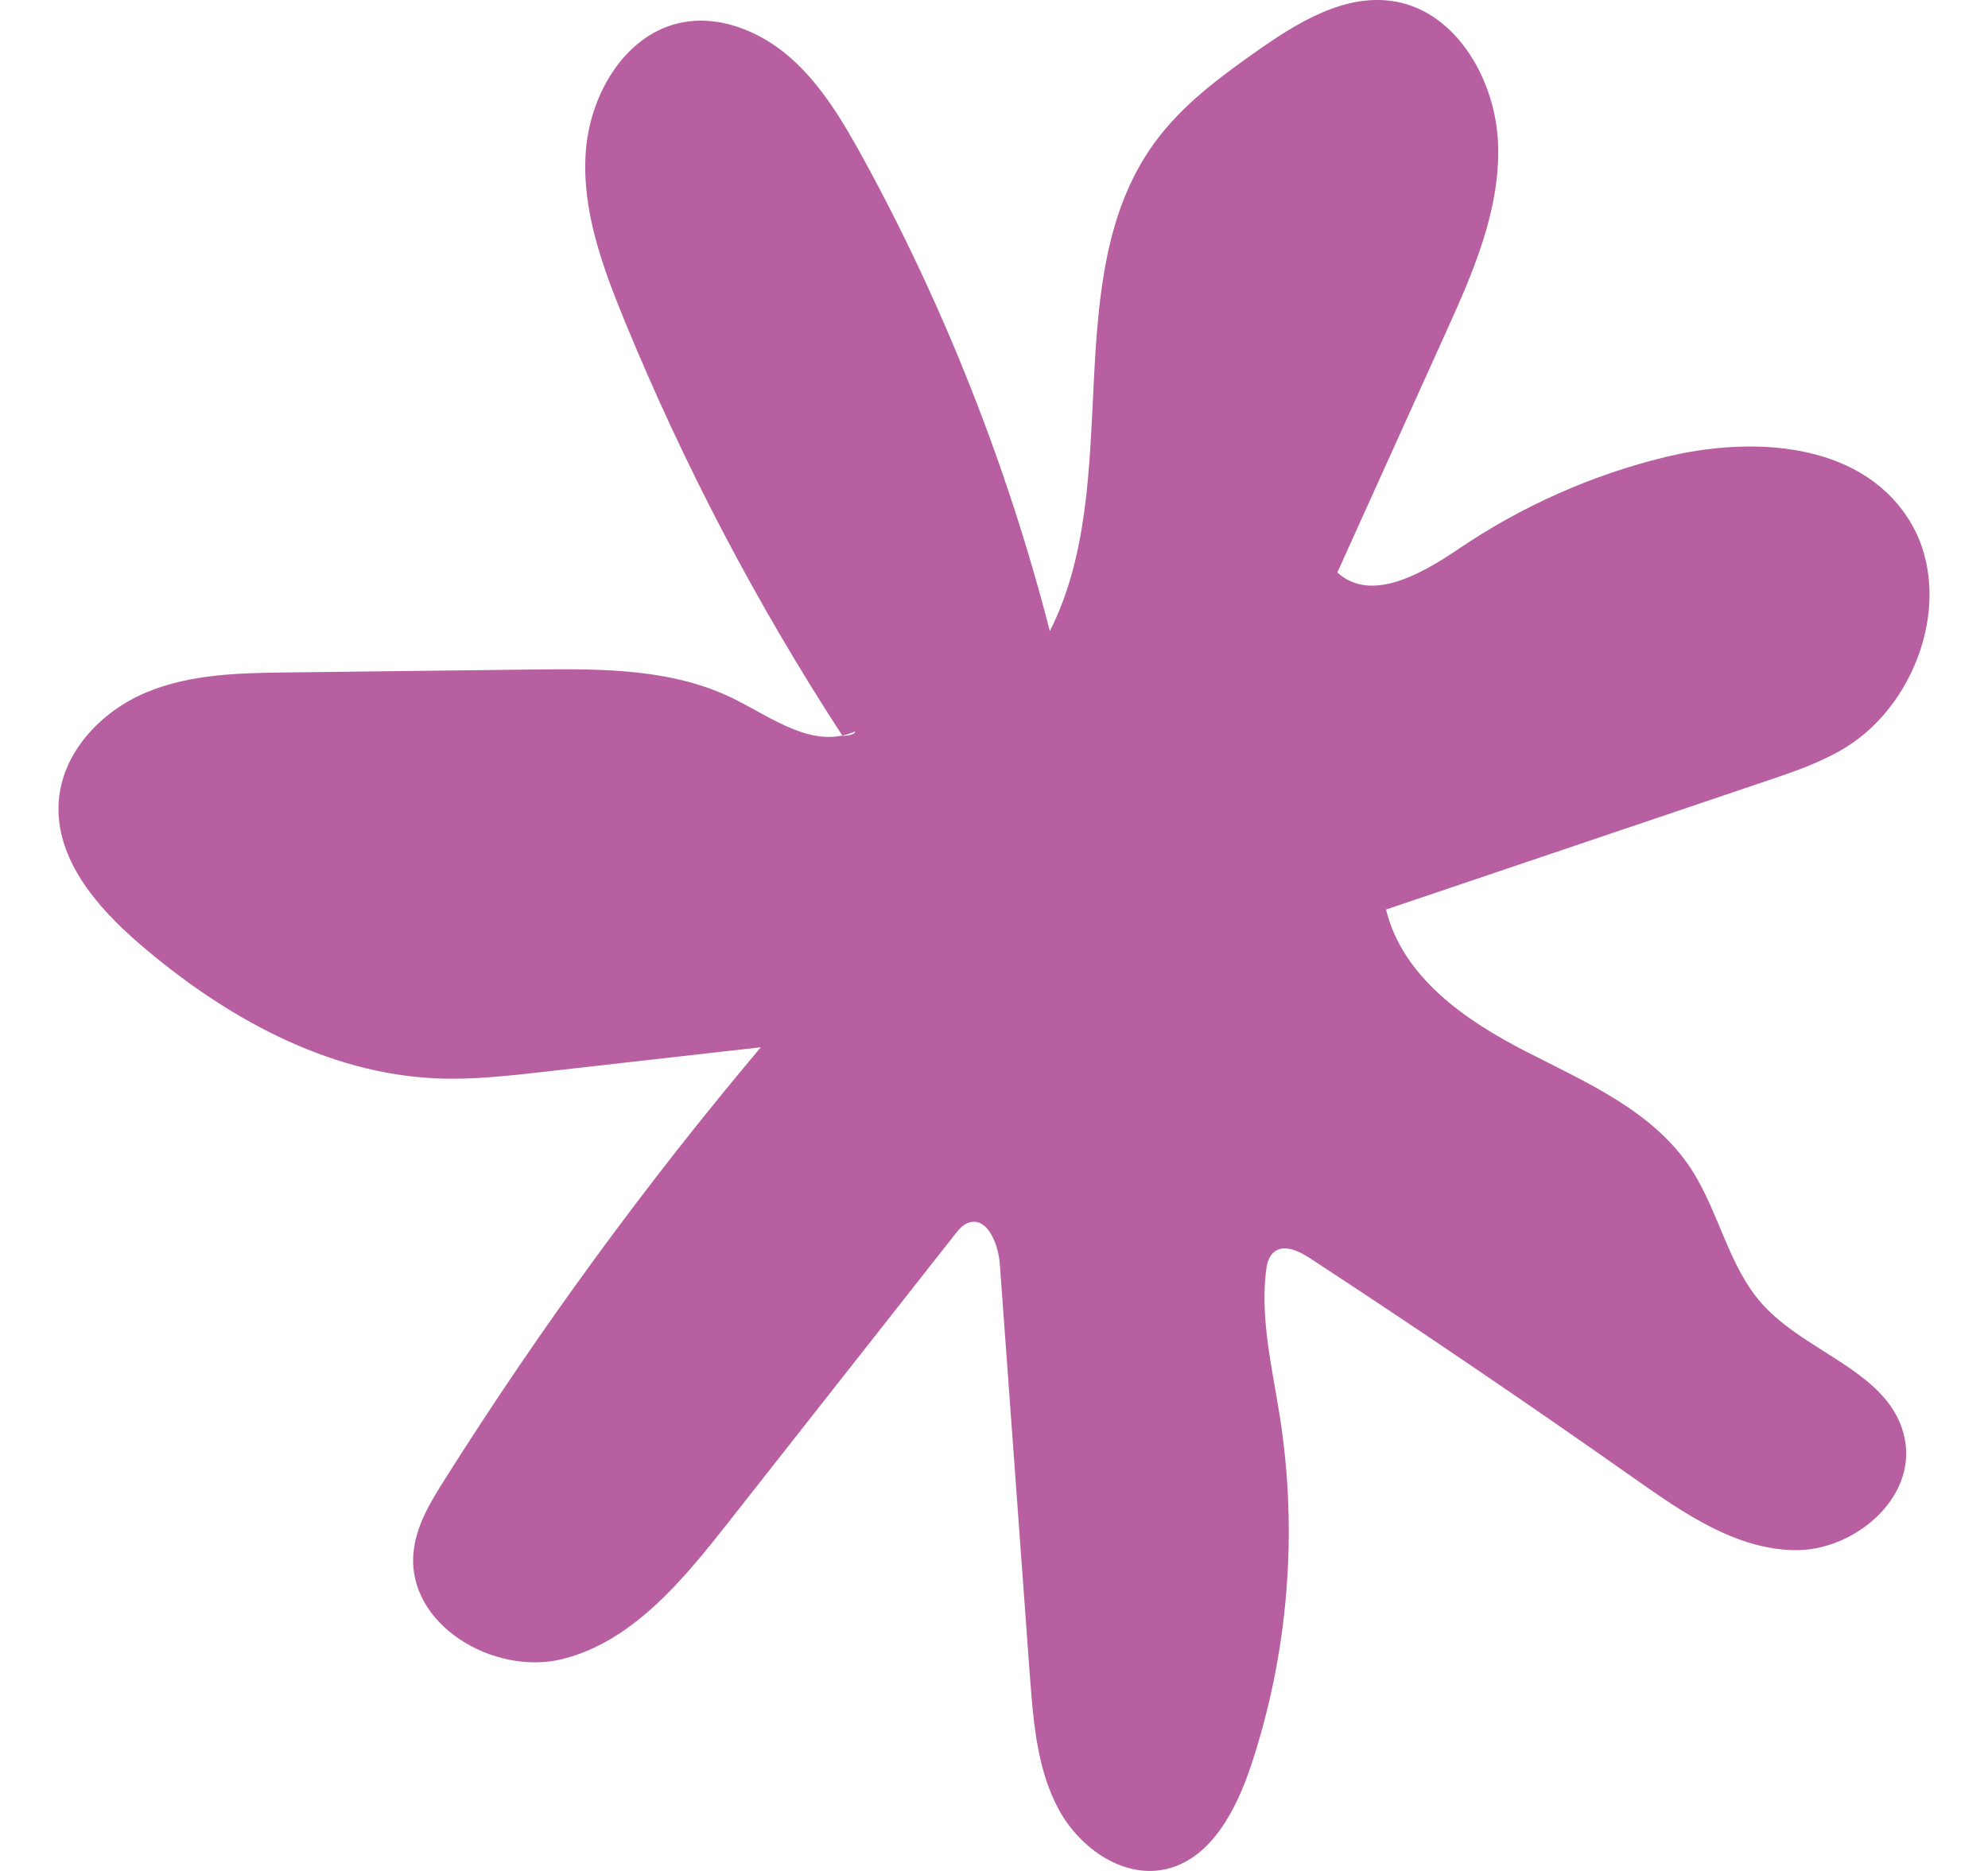 <?xml version="1.0" encoding="UTF-8"?>
<svg width="34px" height="32px" viewBox="0 0 34 32" version="1.1" xmlns="http://www.w3.org/2000/svg" xmlns:xlink="http://www.w3.org/1999/xlink">
    <title>784ED2FE-D368-4D3C-9493-B68F6844B345@2x</title>
    <g id="Our-hotels" stroke="none" stroke-width="1" fill="none" fill-rule="evenodd">
        <g id="3.11_-Information-&amp;-Services" transform="translate(-700, -1559)" fill="#B75FA0">
            <g id="Contact-info" transform="translate(193, 1437)">
                <g id="Clipart_Email" transform="translate(507.5, 122)">
                    <path d="M13.91,12.587 C12.444,10.339 11.188,7.944 10.166,5.446 C9.797,4.544 9.452,3.591 9.517,2.614 C9.581,1.636 10.166,0.629 11.085,0.402 C11.76,0.235 12.481,0.518 13.012,0.982 C13.542,1.446 13.913,2.072 14.257,2.697 C15.649,5.241 16.728,7.968 17.455,10.794 C18.751,8.238 17.569,4.758 19.24,2.449 C19.7,1.814 20.333,1.341 20.966,0.895 C21.684,0.386 22.51,-0.125 23.366,0.027 C24.426,0.215 25.101,1.401 25.123,2.516 C25.146,3.63 24.681,4.687 24.224,5.695 C23.607,7.06 22.988,8.426 22.372,9.791 C22.943,10.316 23.813,9.817 24.451,9.385 C25.526,8.657 26.724,8.124 27.974,7.819 C29.448,7.459 31.271,7.552 32.123,8.85 C32.952,10.111 32.331,12.006 31.065,12.784 C30.645,13.041 30.179,13.2 29.714,13.356 L23.205,15.556 C23.487,16.714 24.563,17.454 25.597,17.984 C26.631,18.515 27.768,18.998 28.417,19.985 C28.898,20.717 29.059,21.658 29.639,22.304 C30.409,23.163 31.856,23.469 32.078,24.617 C32.273,25.637 31.199,26.528 30.196,26.513 C29.193,26.501 28.302,25.886 27.473,25.302 C25.635,24.007 23.775,22.744 21.895,21.514 C21.707,21.392 21.449,21.272 21.281,21.422 C21.188,21.505 21.163,21.639 21.149,21.765 C21.056,22.601 21.267,23.439 21.395,24.269 C21.699,26.243 21.527,28.293 20.901,30.183 C20.649,30.942 20.231,31.76 19.482,31.959 C18.748,32.153 17.978,31.633 17.607,30.948 C17.236,30.263 17.173,29.452 17.114,28.668 C16.943,26.32 16.772,23.973 16.6,21.627 C16.576,21.276 16.384,20.801 16.064,20.913 C15.963,20.947 15.893,21.036 15.827,21.119 L11.951,26.045 C11.179,27.027 10.324,28.067 9.136,28.372 C7.95,28.677 6.431,27.782 6.575,26.523 C6.626,26.082 6.862,25.69 7.097,25.319 C8.734,22.723 10.545,20.247 12.512,17.912 C11.275,18.051 10.037,18.192 8.799,18.332 C8.195,18.4 7.588,18.47 6.98,18.445 C5.09,18.368 3.329,17.388 1.875,16.134 C1.155,15.512 0.44,14.685 0.504,13.715 C0.561,12.864 1.234,12.165 1.996,11.845 C2.759,11.524 3.605,11.511 4.429,11.501 C5.828,11.484 7.229,11.467 8.63,11.451 C9.789,11.437 10.997,11.433 12.044,11.949 C12.713,12.279 13.413,12.826 14.129,12.509 C14.115,12.542 14.097,12.574 13.91,12.587" id="Fill-1"></path>
                </g>
            </g>
        </g>
    </g>
</svg>